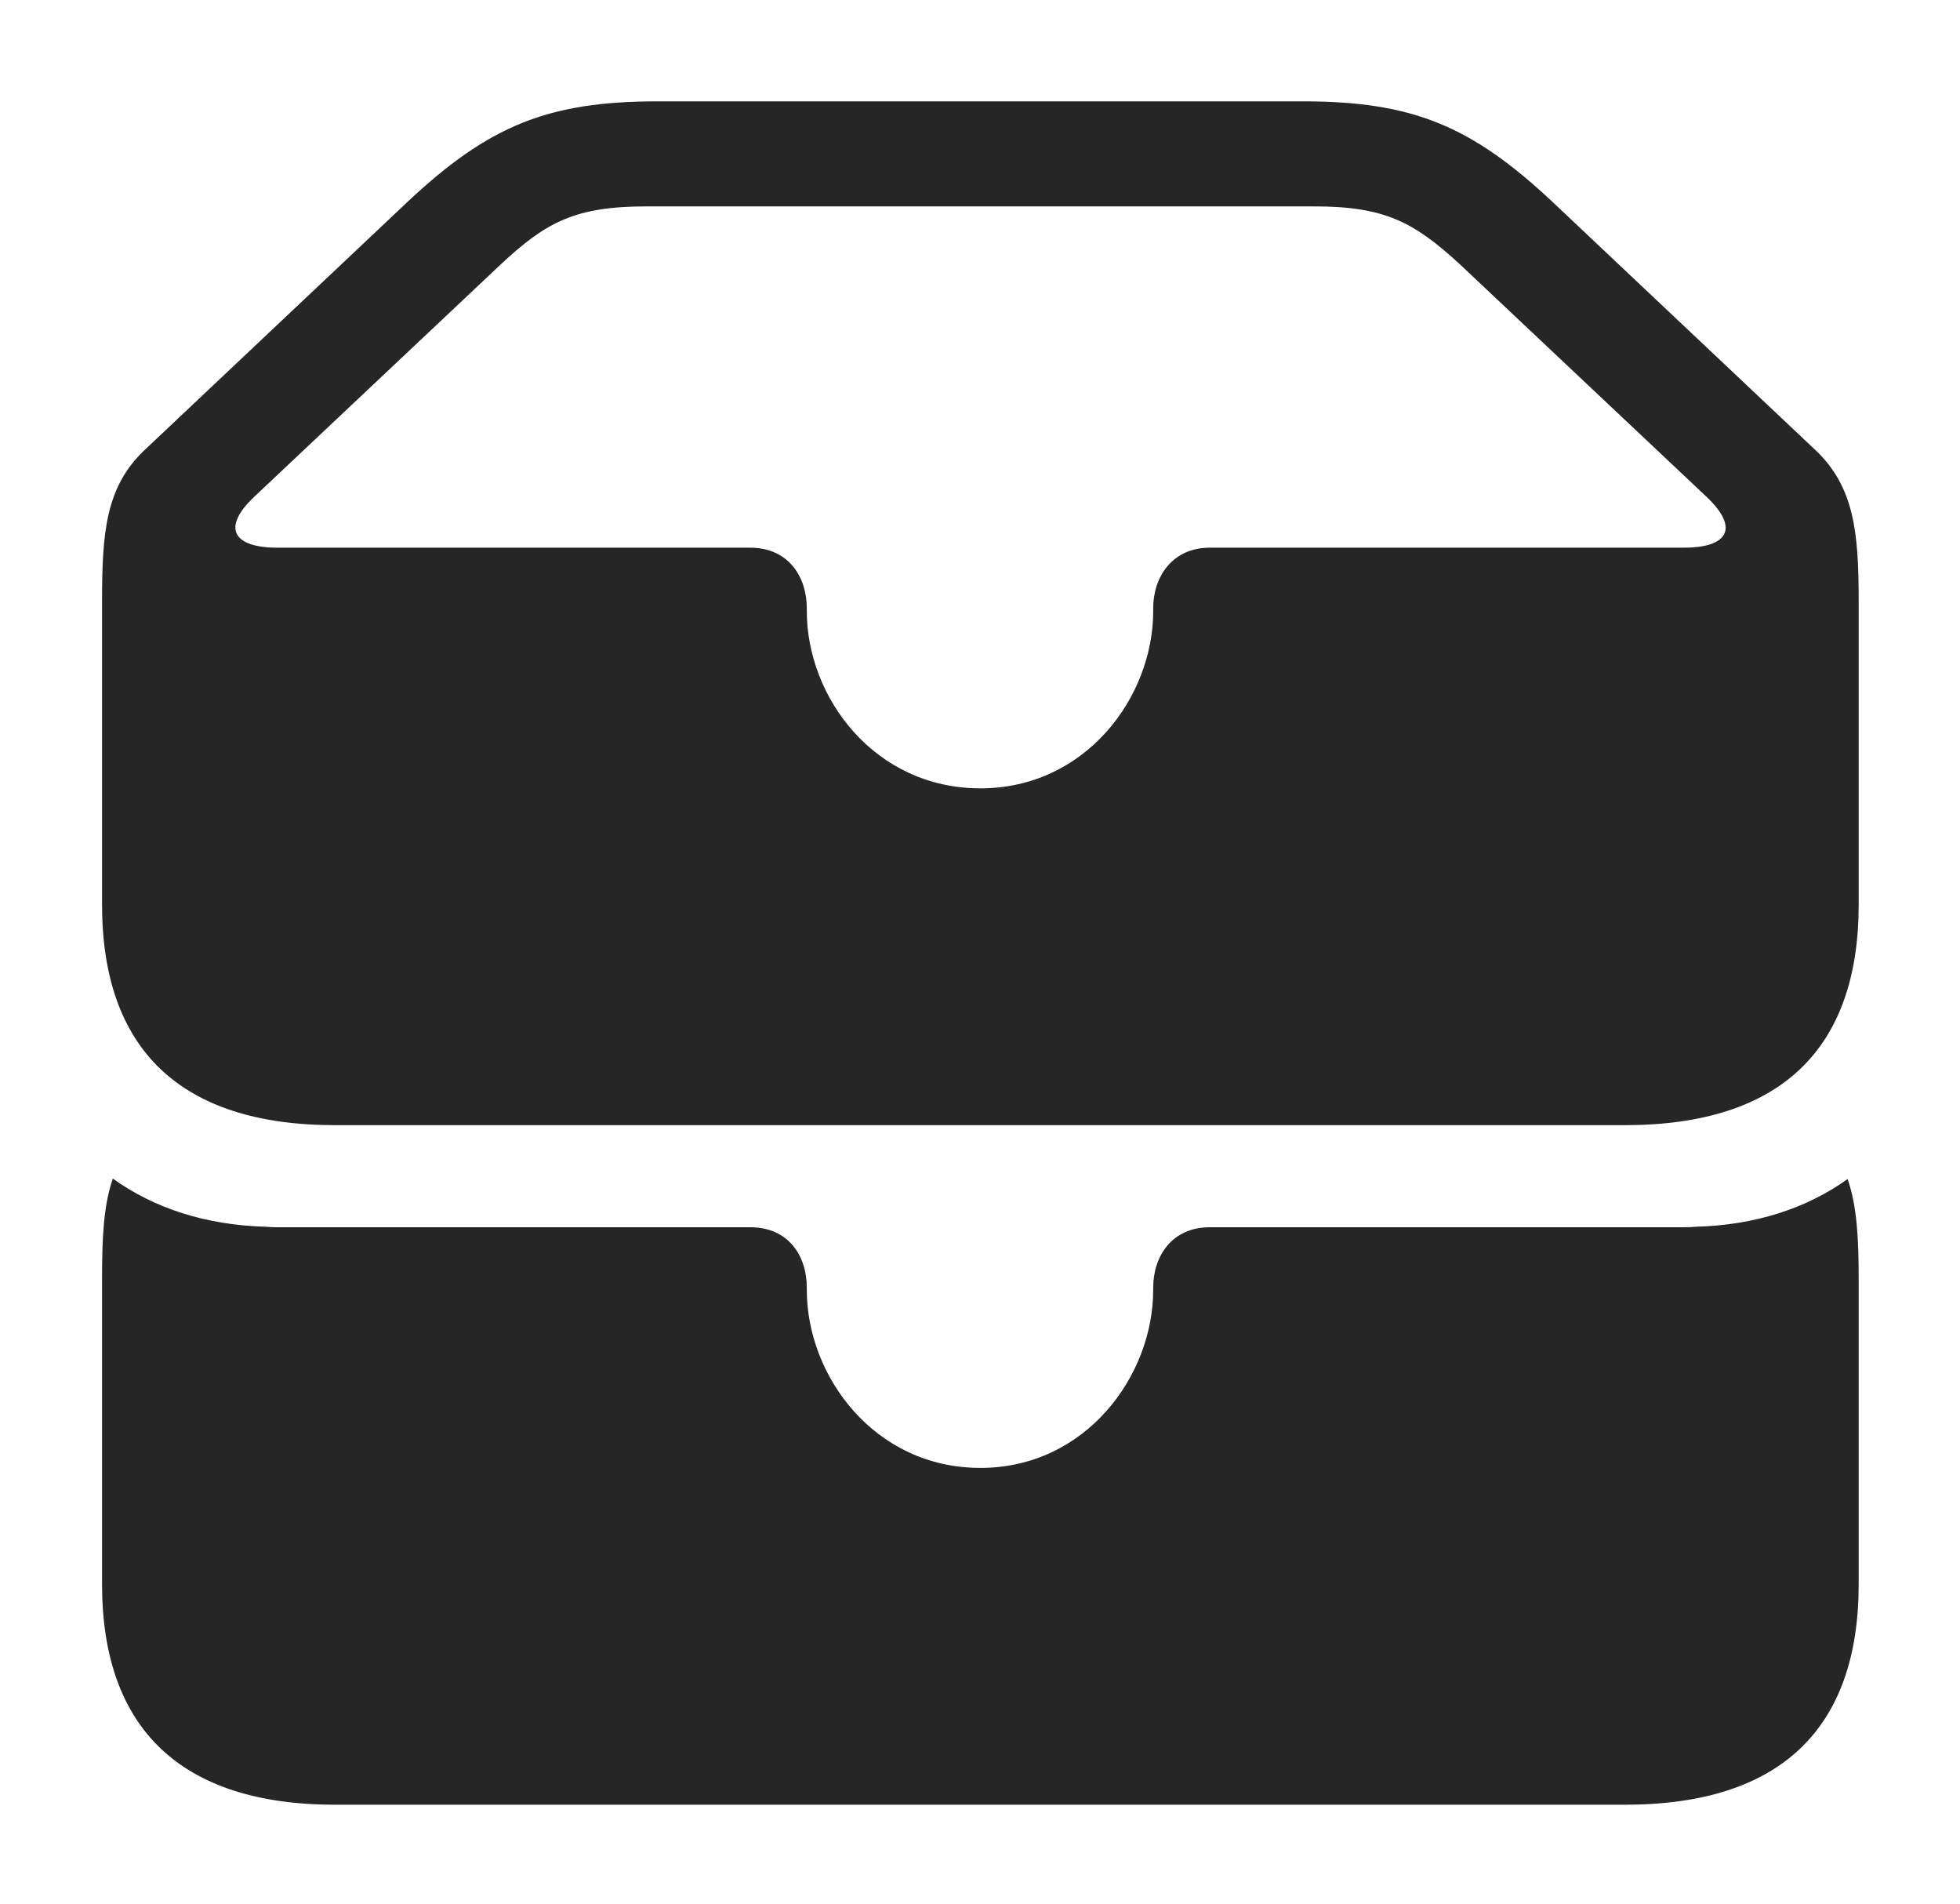<?xml version="1.0" encoding="UTF-8"?>
<!--Generator: Apple Native CoreSVG 232.5-->
<!DOCTYPE svg
PUBLIC "-//W3C//DTD SVG 1.1//EN"
       "http://www.w3.org/Graphics/SVG/1.1/DTD/svg11.dtd">
<svg version="1.1" xmlns="http://www.w3.org/2000/svg" xmlns:xlink="http://www.w3.org/1999/xlink" width="128.467" height="124.756">
 <g>
  <rect height="124.756" opacity="0" width="128.467" x="0" y="0"/>
  <path d="M17.425 80.387C17.654 80.409 17.9 80.42 18.164 80.42L49.17 80.42C51.709 80.42 52.881 82.324 52.881 84.375L52.881 84.522C52.881 90.186 57.324 96.191 64.258 96.191C71.143 96.191 75.586 90.186 75.586 84.522L75.586 84.375C75.586 82.324 76.807 80.42 79.297 80.42L110.4 80.42C110.657 80.42 110.898 80.409 111.123 80.388C115.049 80.286 118.41 79.184 121.1 77.262C121.721 79.046 121.826 81.18 121.826 83.838L121.826 103.809C121.826 113.281 116.699 118.262 106.494 118.262L21.973 118.262C11.816 118.262 6.689 113.232 6.689 103.809L6.689 83.838C6.689 81.165 6.778 79.022 7.394 77.232C10.102 79.17 13.485 80.283 17.425 80.387Z" fill="#000000" fill-opacity="0.85"/>
  <path d="M21.973 73.731L106.494 73.731C116.699 73.731 121.826 68.75 121.826 59.277L121.826 39.355C121.826 34.912 121.533 31.934 119.043 29.541L101.709 13.184C96.436 8.252 92.578 6.641 85.4 6.641L43.115 6.641C35.889 6.641 32.031 8.252 26.758 13.184L9.424 29.541C6.934 31.934 6.689 34.912 6.689 39.355L6.689 59.277C6.689 68.75 11.816 73.731 21.973 73.731ZM64.258 51.66C57.324 51.66 52.881 45.703 52.881 40.039L52.881 39.844C52.881 37.842 51.709 35.889 49.17 35.889L18.164 35.889C15.332 35.889 14.453 34.619 16.699 32.52L32.812 17.334C35.791 14.551 37.695 13.525 42.383 13.525L86.133 13.525C90.772 13.525 92.676 14.551 95.703 17.334L111.816 32.52C114.16 34.717 113.086 35.889 110.4 35.889L79.297 35.889C76.807 35.889 75.586 37.842 75.586 39.844L75.586 40.039C75.586 45.703 71.143 51.66 64.258 51.66Z" fill="#000000" fill-opacity="0.85"/>
 </g>
</svg>
